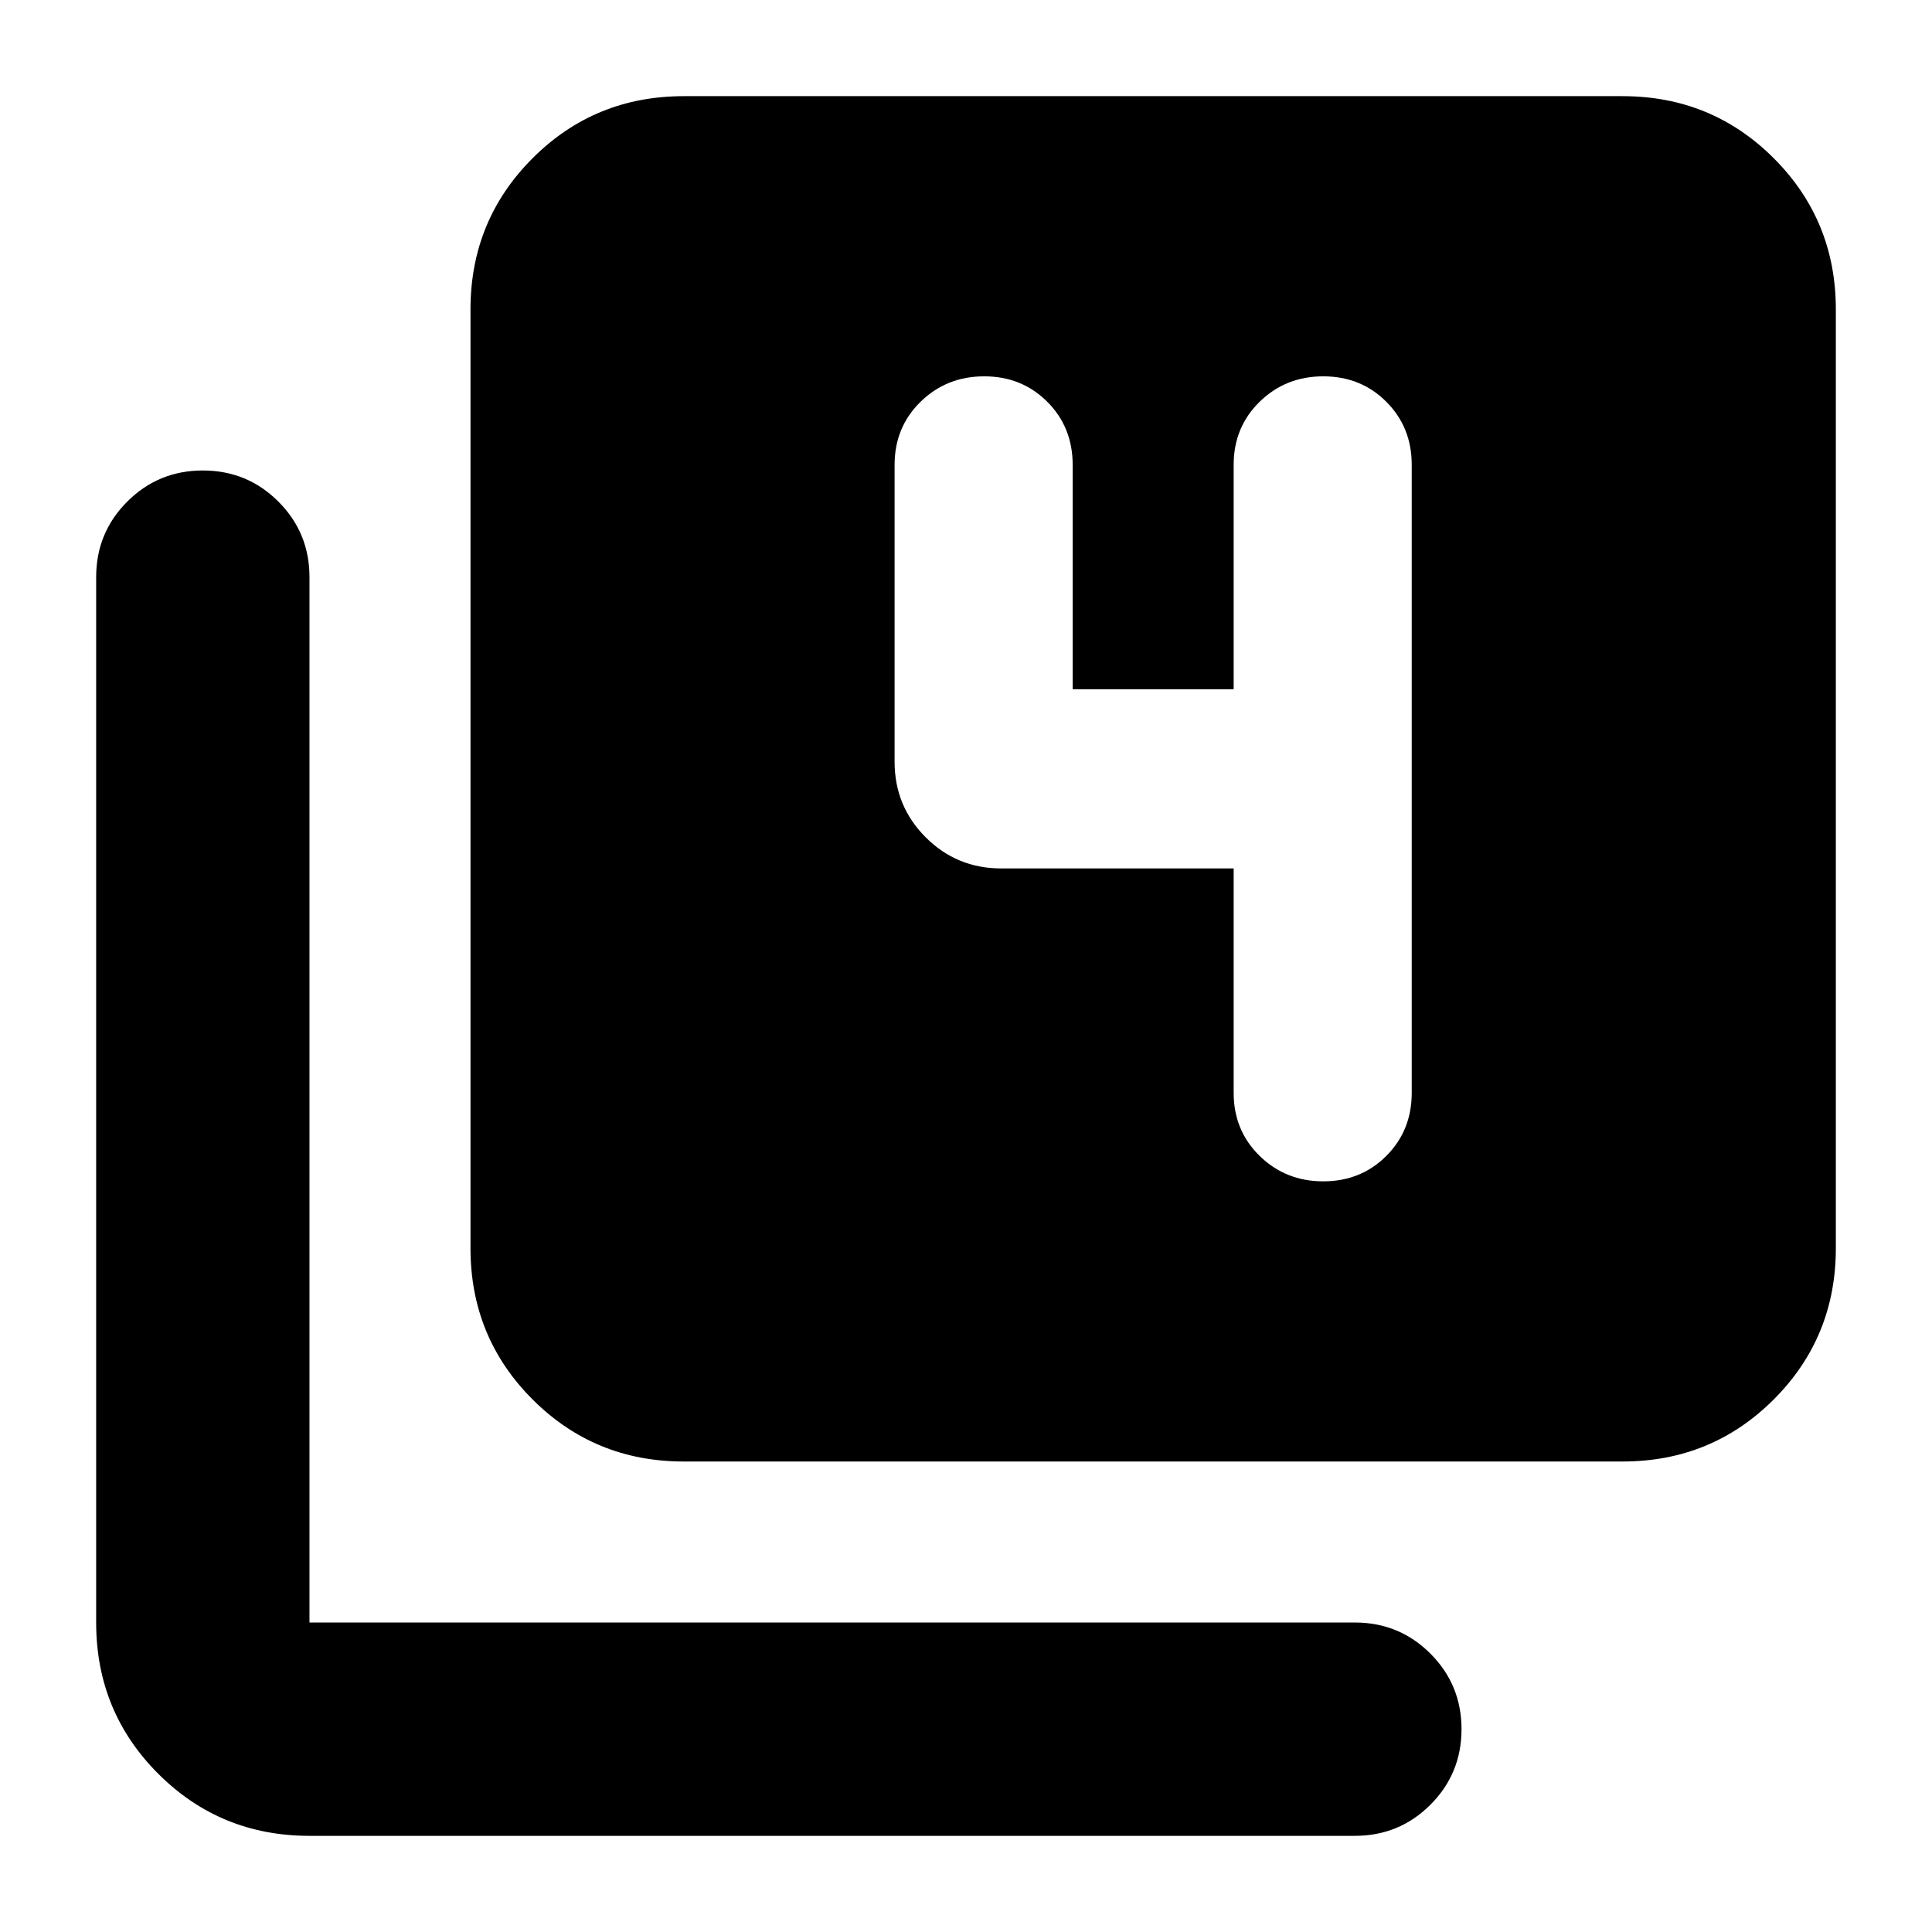 <svg xmlns="http://www.w3.org/2000/svg" height="24" viewBox="0 -960 960 960" width="24"><path d="M613.001-528.479v111.522q0 18.695 12.913 31.326 12.913 12.63 31.609 12.63 18.695 0 31.326-12.63 12.63-12.631 12.63-31.326v-312.087q0-18.696-12.63-31.326-12.631-12.631-31.326-12.631-18.696 0-31.609 12.631-12.913 12.63-12.913 31.326v111.521h-80v-111.521q0-18.696-12.631-31.326-12.63-12.631-31.326-12.631-18.696 0-31.609 12.631-12.913 12.63-12.913 31.326v147.565q0 22.087 15.457 37.544 15.456 15.456 37.544 15.456h115.478ZM339.784-233.782q-44.305 0-75.154-30.848-30.848-30.849-30.848-75.154v-466.434q0-44.305 30.848-75.153 30.849-30.848 75.154-30.848h466.434q44.305 0 75.153 30.848 30.848 30.848 30.848 75.153v466.434q0 44.305-30.848 75.154-30.848 30.848-75.153 30.848H339.784ZM153.782-47.781q-44.305 0-75.153-30.848-30.848-30.848-30.848-75.153v-519.435q0-22.087 15.457-37.544 15.456-15.457 37.544-15.457 22.087 0 37.544 15.457 15.456 15.457 15.456 37.544v519.435h519.435q22.087 0 37.544 15.456 15.457 15.457 15.457 37.544 0 22.088-15.457 37.544-15.457 15.457-37.544 15.457H153.782Z"/></svg>